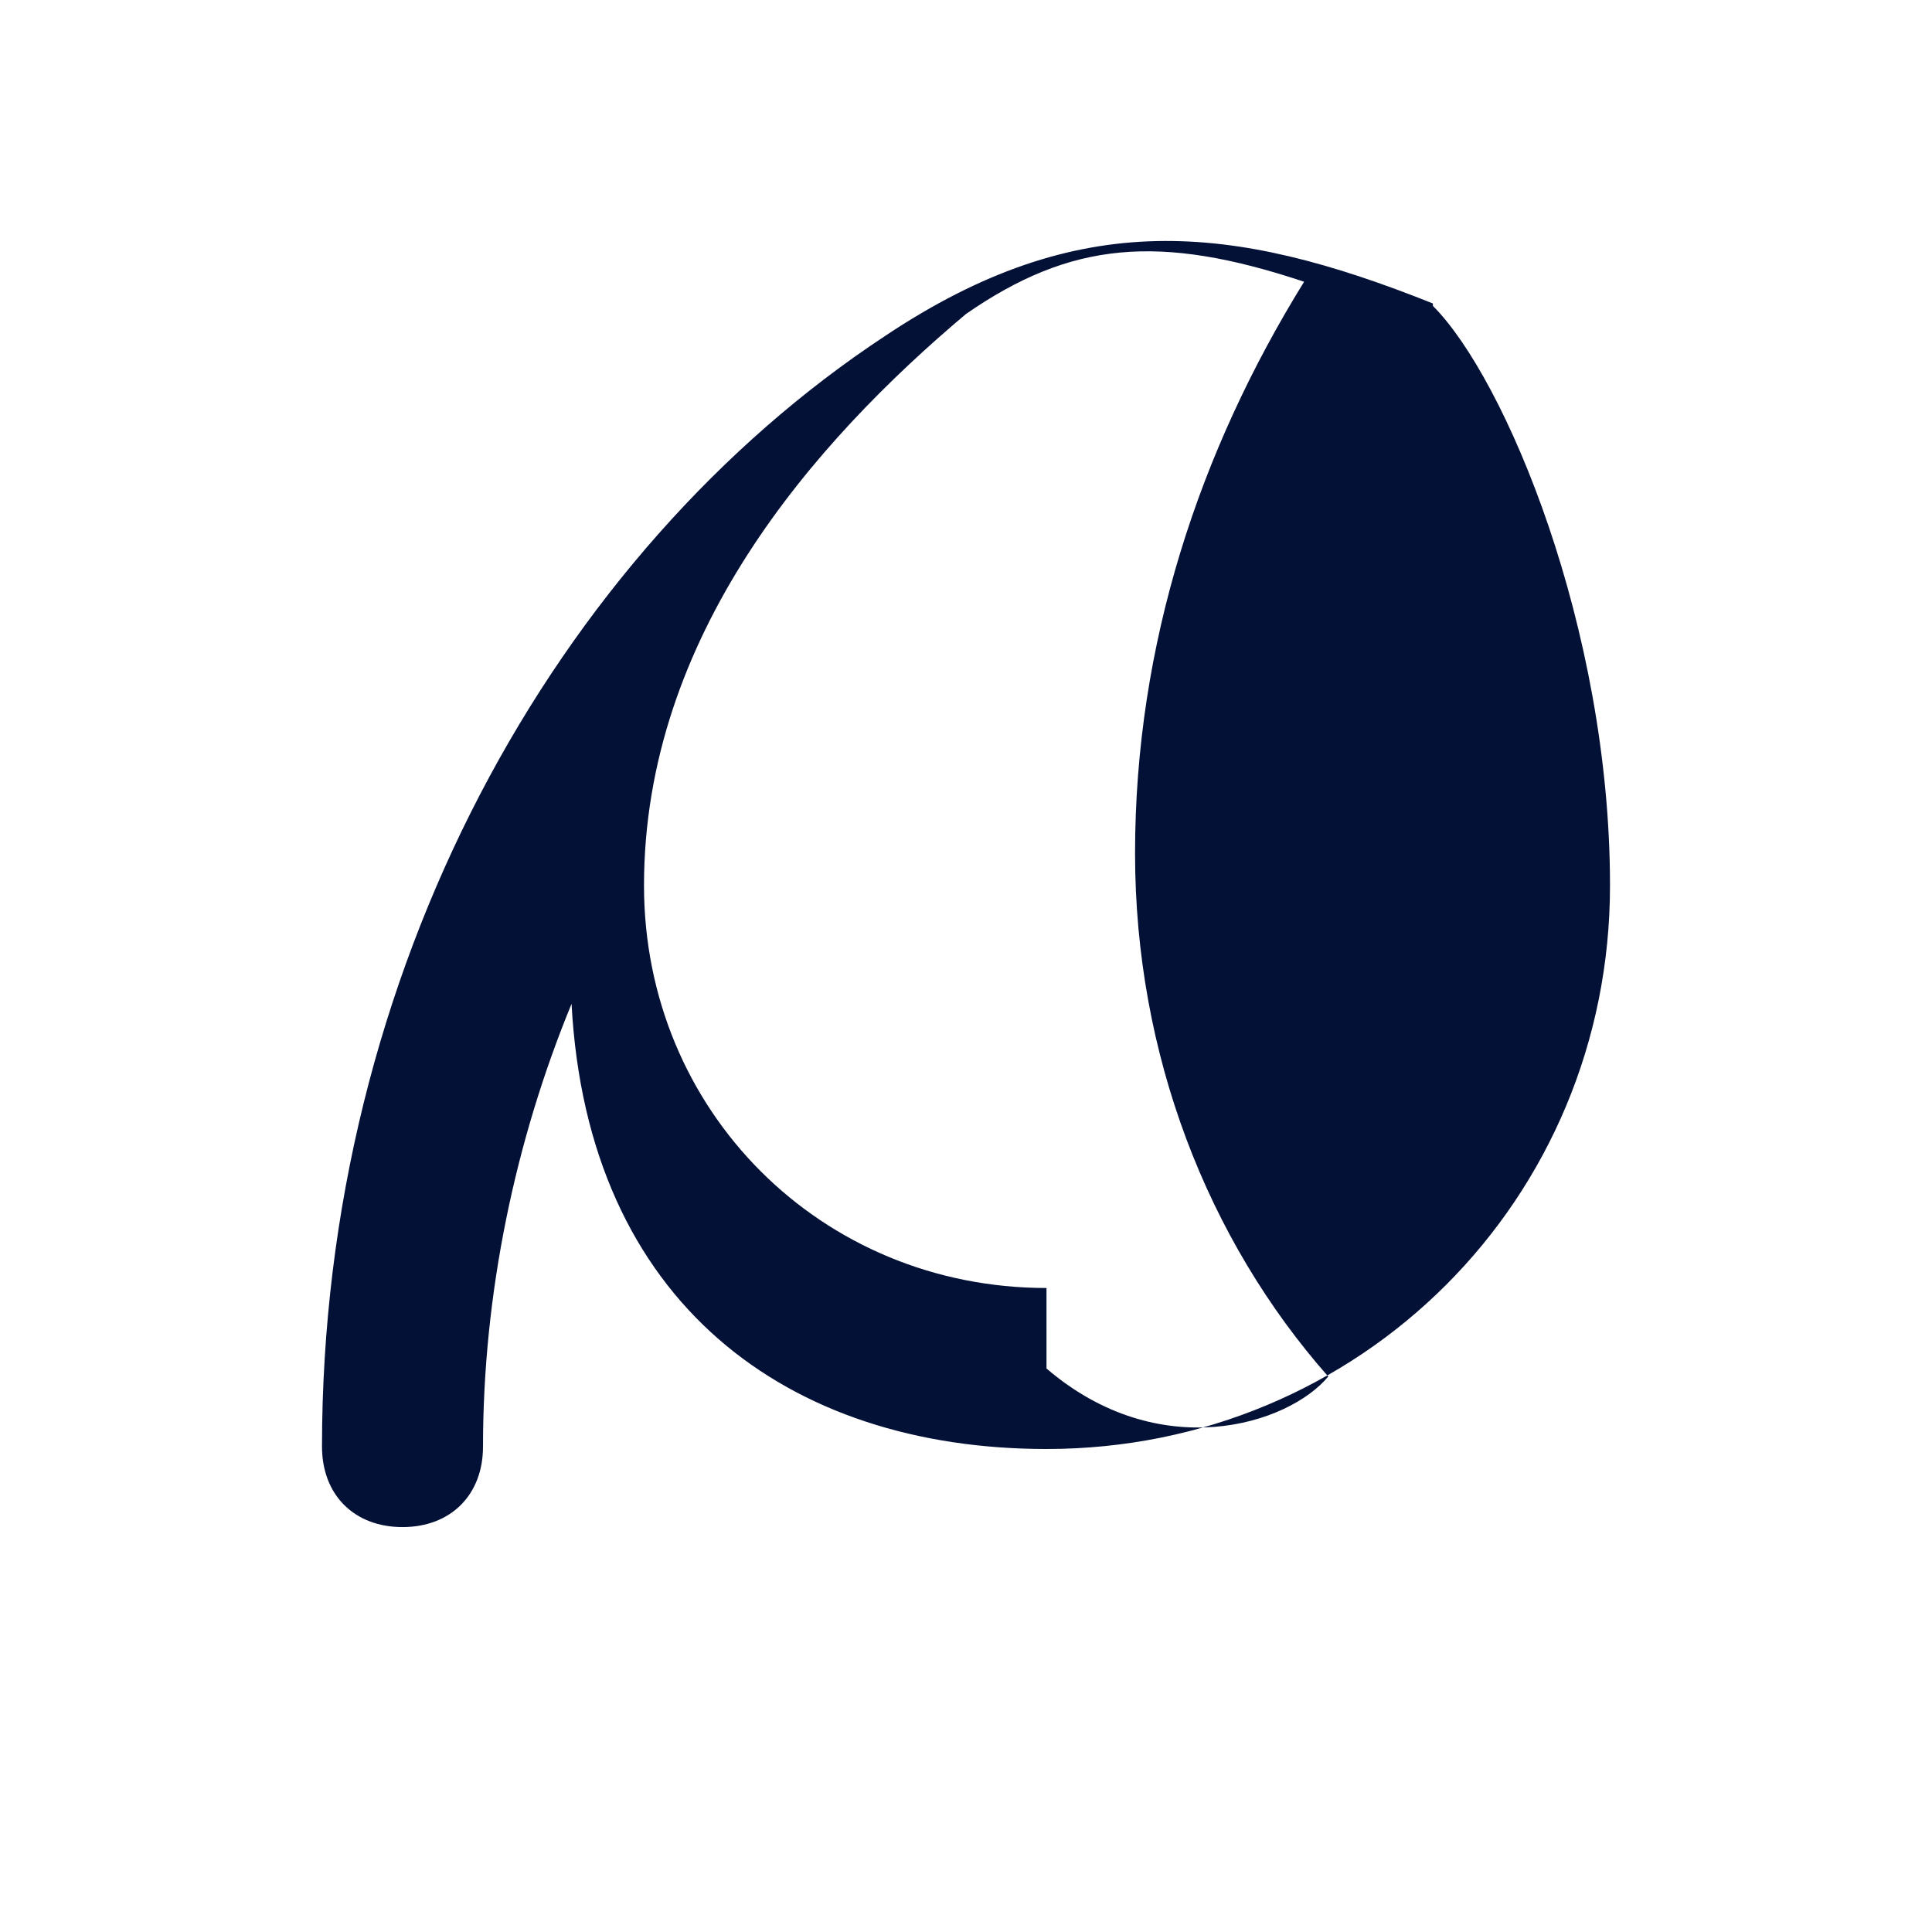 <svg xmlns="http://www.w3.org/2000/svg" viewBox="0 0 24 24" width="60" height="60" fill="#041137">
  <path d="M17.8,3.77c-2.5-1-4.4-1.2-6.8.4-4.1,2.7-7,7.9-7,13.8,0,.6.4,1,1,1s1-.4,1-1c0-1.9.4-3.8,1.1-5.5C7.3,16.2,9.8,18,13,18c3.9,0,7-3.1,7-7,0-3.2-1.3-6.3-2.2-7.2ZM13,16c-2.8,0-5-2.2-5-5,0-3.1,2.1-5.5,4-7.1,1.3-.9,2.4-1,4.2-.4-1.3,2.1-2.1,4.5-2.1,7.1,0,2.5.9,4.8,2.4,6.5-.5.6-2.1,1.1-3.5-.1Z"/>
</svg>